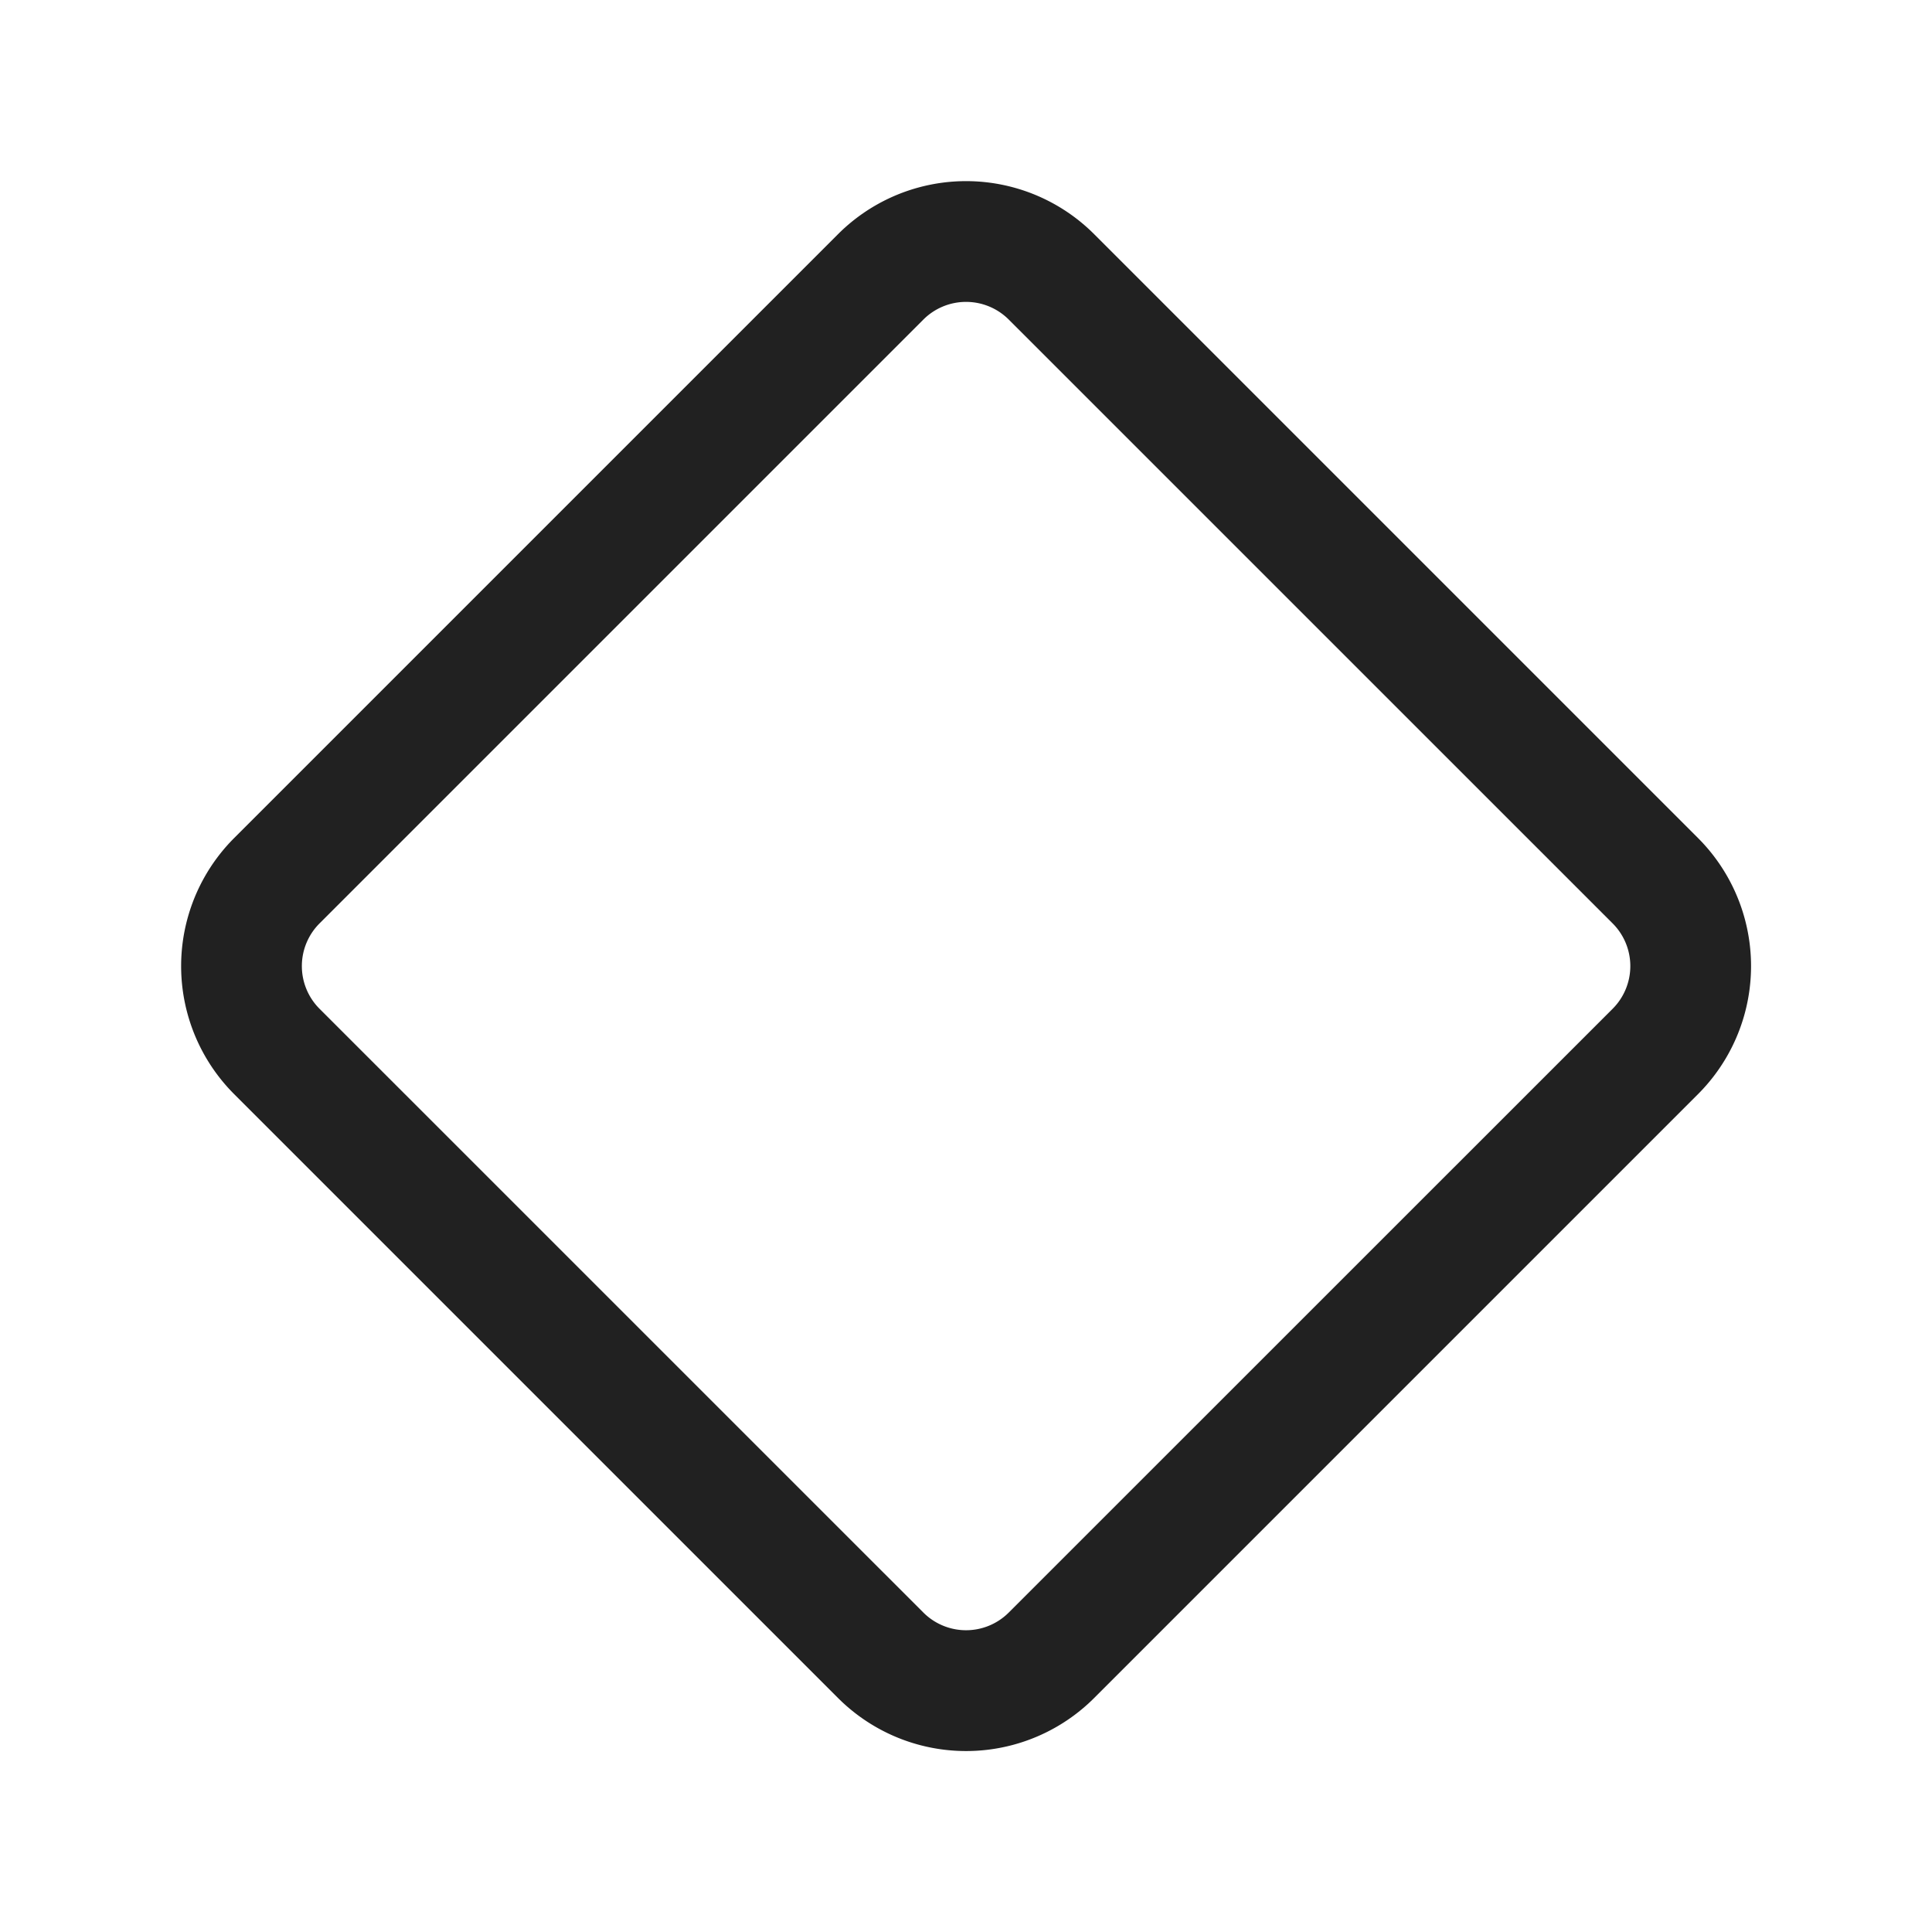 <svg viewBox="0 0 32 32" fill="none" xmlns="http://www.w3.org/2000/svg" height="1em" width="1em">
  <path d="M3.879 18.123a3 3 0 0 1 0-4.243L13.88 3.879a3 3 0 0 1 4.243 0L28.124 13.88a3 3 0 0 1 0 4.243L18.123 28.124a3 3 0 0 1-4.243 0L3.879 18.123Zm1.414-2.829a1 1 0 0 0 0 1.415l10.001 10a1 1 0 0 0 1.414 0l10.002-10a1 1 0 0 0 0-1.415L16.708 5.293a1 1 0 0 0-1.414 0L5.293 15.294Z" fill="#212121"/>
</svg>
